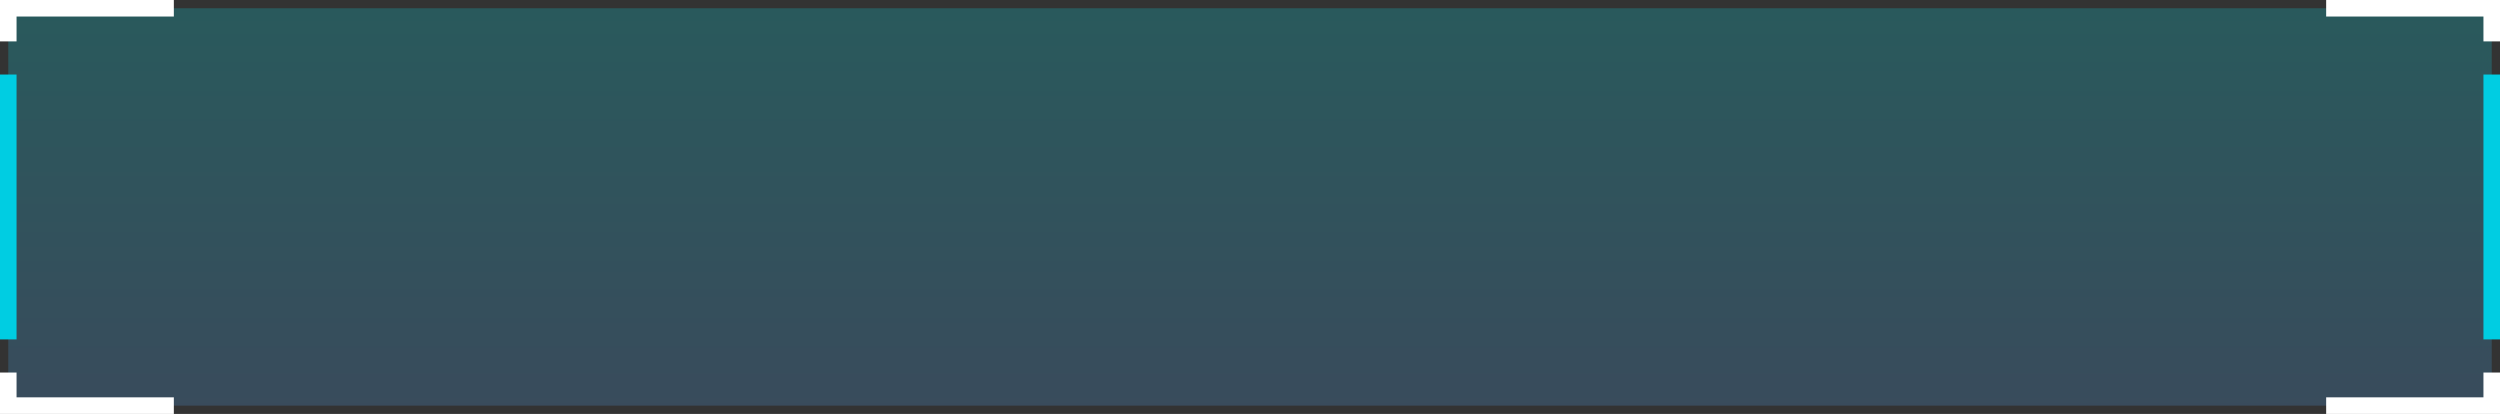 <?xml version="1.0" encoding="UTF-8"?>
<svg width="151px" height="25px" viewBox="0 0 151 25" version="1.1" xmlns="http://www.w3.org/2000/svg" xmlns:xlink="http://www.w3.org/1999/xlink">
    <rect x="0" y="0" width="151" height="25" fill="#333333" stroke="none"/>
    <title>dk_bingtu_bg</title>
    <defs>
        <linearGradient x1="0%" y1="100%" x2="0%" y2="0%" id="linearGradient-1">
            <stop stop-color="#4FACFE" offset="0%"></stop>
            <stop stop-color="#00F2FE" offset="100%"></stop>
        </linearGradient>
    </defs>
    <g id="图标" stroke="none" stroke-width="1" fill="none" fill-rule="evenodd">
        <g id="dk_bingtu_bg">
            <polygon id="路径" fill-opacity="0.2" fill="url(#linearGradient-1)" points="0.5 24.5 150.5 24.5 150.5 0.5 0.5 0.5"></polygon>
            <path d="M150.5,4.5 C150.5,9.125 150.5,15.893 150.5,20.5 M0.5,20.5 C0.5,15.884 0.5,9.106 0.5,4.5" id="形状" stroke="#00CDE2"></path>
            <path d="M150.5,22.5 C150.5,23.672 150.5,24.5 150.5,24.5 C150.5,24.5 146.757,24.5 140.5,24.5 M10.5,24.5 C4.46,24.5 0.5,24.5 0.5,24.5 C0.5,24.5 0.5,23.725 0.5,22.5 M0.5,2.5 C0.5,1.235 0.5,0.5 0.5,0.5 C0.5,0.5 4.085,0.5 10.5,0.5 M140.5,0.5 C146.652,0.5 150.5,0.5 150.5,0.5 C150.5,0.5 150.5,1.3 150.5,2.5" id="形状" stroke="#FFFFFF"></path>
        </g>
    </g>
</svg>